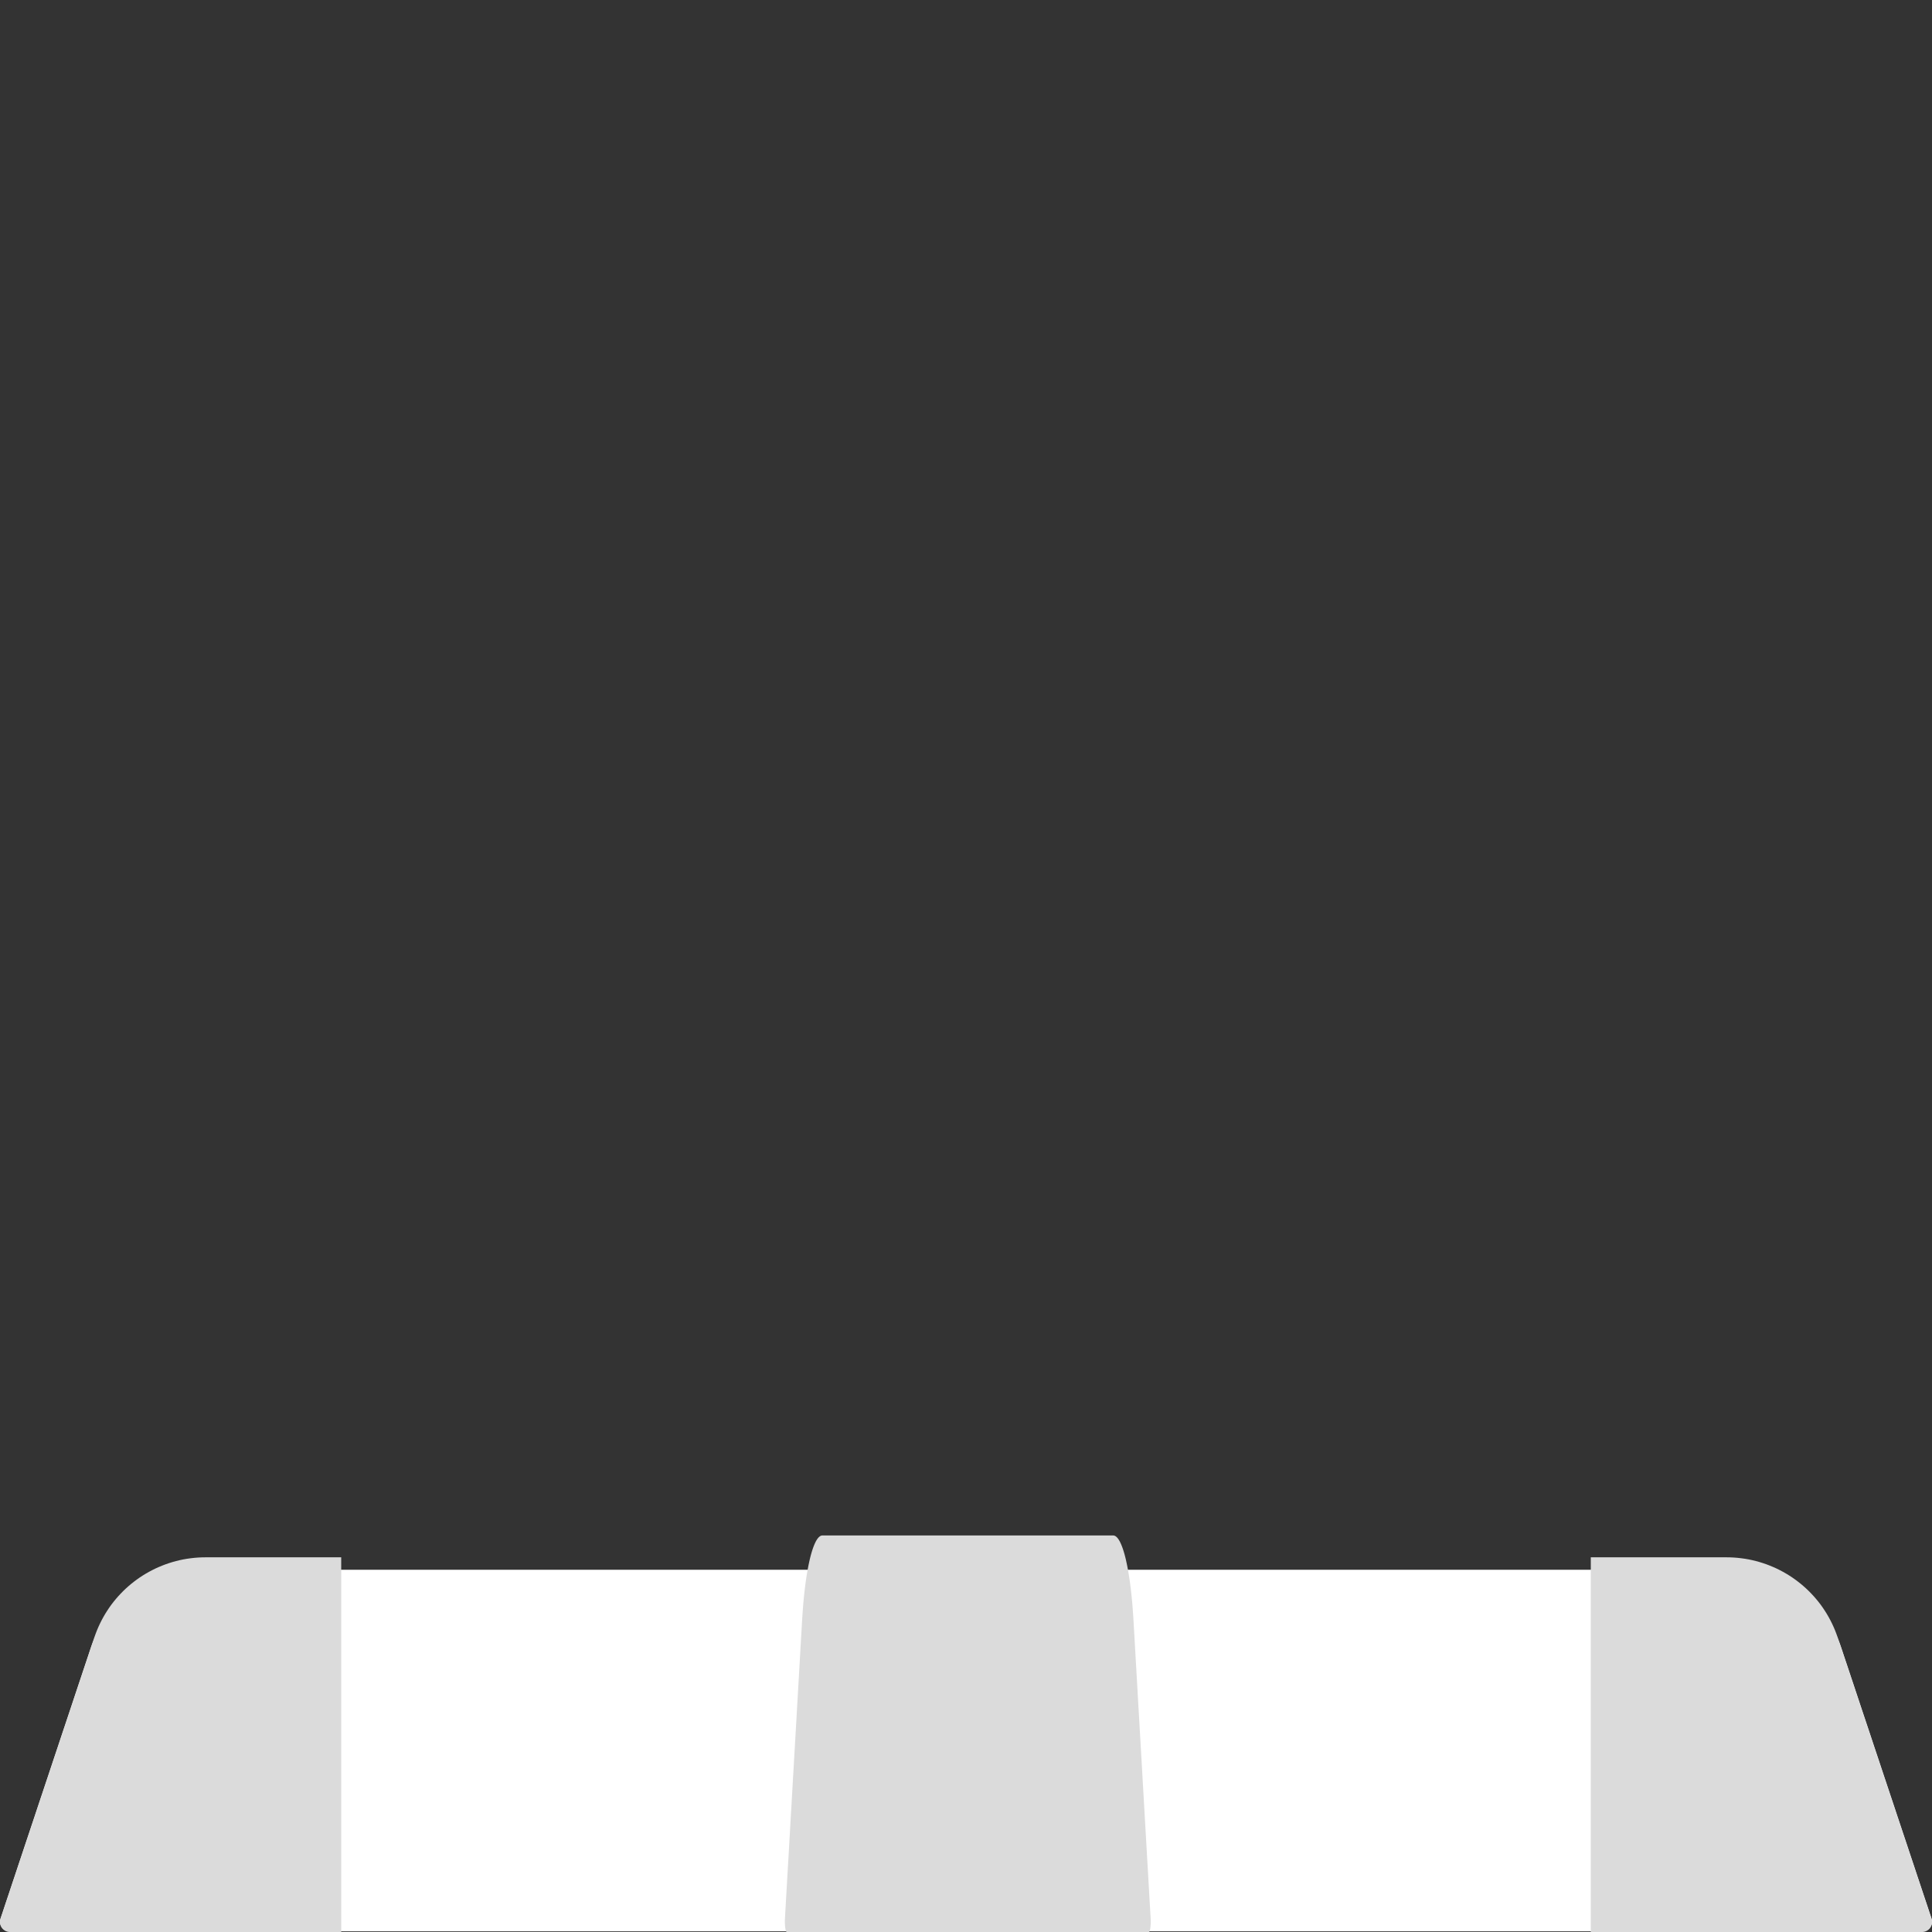 <?xml version="1.0" encoding="UTF-8" standalone="no"?>
<!DOCTYPE svg PUBLIC "-//W3C//DTD SVG 1.1//EN" "http://www.w3.org/Graphics/SVG/1.1/DTD/svg11.dtd">
<svg version="1.1" xmlns="http://www.w3.org/2000/svg" xmlns:xlink="http://www.w3.org/1999/xlink" preserveAspectRatio="xMidYMid meet" viewBox="0 0 640 640" width="64" height="64"><rect x="0" y="0" width="640" height="640" fill="#333333" stroke="none"/><defs><path d="M2.72 639.74L2.57 639.71L2.42 639.68L2.27 639.63L2.12 639.59L1.98 639.53L1.98 639.53L1.84 639.47L1.71 639.41L1.58 639.33L1.45 639.25L1.33 639.17L1.21 639.08L1.1 638.99L0.99 638.89L0.89 638.78L0.79 638.68L0.7 638.56L0.61 638.45L0.52 638.32L0.45 638.2L0.37 638.07L0.31 637.94L0.25 637.81L0.19 637.67L0.15 637.53L0.11 637.39L0.07 637.24L0.04 637.1L0.02 636.95L0.01 636.8L0 636.65L0 636.5L0.01 636.34L0.02 636.19L0.05 636.03L0.05 636.03L0.08 635.88L0.12 635.72L0.16 635.57L0.76 633.79L1.38 631.92L2.03 629.97L2.71 627.94L3.41 625.84L4.13 623.67L4.13 623.67L4.88 621.44L5.64 619.14L6.42 616.8L6.42 616.8L7.22 614.41L8.03 611.97L8.85 609.5L9.69 607L10.53 604.47L11.39 601.91L12.24 599.34L13.1 596.75L13.97 594.16L14.83 591.57L15.7 588.98L17.41 583.83L18.26 581.28L19.11 578.75L19.94 576.25L20.76 573.78L21.57 571.36L22.37 568.97L23.15 566.64L23.91 564.35L24.65 562.13L25.37 559.97L25.37 559.97L26.06 557.88L26.74 555.86L26.74 555.86L27.38 553.93L28 552.07L28.59 550.31L29.15 548.64L29.67 547.07L30.16 545.6L30.16 545.6L30.56 544.46L30.99 543.35L31.46 542.25L31.96 541.17L32.49 540.11L33.05 539.07L33.64 538.06L34.26 537.07L34.91 536.1L35.59 535.15L36.3 534.23L36.3 534.23L37.03 533.33L37.79 532.45L38.58 531.6L39.39 530.78L40.22 529.98L41.08 529.21L41.96 528.47L42.86 527.75L43.79 527.07L44.73 526.41L45.7 525.78L46.68 525.18L47.68 524.61L48.7 524.07L49.74 523.56L50.79 523.08L51.86 522.64L52.95 522.23L54.05 521.85L55.16 521.51L56.29 521.19L57.42 520.92L58.57 520.68L59.73 520.47L60.91 520.3L62.09 520.17L63.28 520.08L64.47 520.02L65.68 520L574.35 520L575.56 520.02L576.75 520.08L577.94 520.17L579.12 520.3L580.3 520.47L581.46 520.68L582.61 520.92L583.74 521.19L584.87 521.51L585.98 521.85L587.08 522.23L588.17 522.64L589.24 523.08L590.29 523.56L591.33 524.07L592.35 524.61L593.35 525.18L594.33 525.78L595.3 526.41L596.24 527.07L597.17 527.75L598.07 528.47L598.95 529.21L599.81 529.98L600.64 530.78L601.45 531.6L602.24 532.45L603 533.33L603.73 534.23L604.44 535.15L605.12 536.1L605.77 537.07L606.39 538.06L606.98 539.07L607.54 540.11L608.07 541.17L608.57 542.25L609.04 543.35L609.47 544.46L609.87 545.6L610.36 547.07L610.88 548.64L611.44 550.31L612.03 552.07L612.65 553.93L613.29 555.86L613.97 557.88L614.66 559.97L615.38 562.13L616.12 564.35L616.88 566.64L617.66 568.97L618.46 571.36L619.27 573.78L620.09 576.25L620.92 578.75L621.77 581.28L622.62 583.83L624.33 588.98L625.2 591.57L626.06 594.16L626.93 596.75L627.79 599.34L628.64 601.91L629.5 604.47L630.34 607L631.18 609.5L632 611.97L632.81 614.41L633.61 616.8L634.39 619.14L635.15 621.44L635.9 623.67L636.62 625.84L637.32 627.94L638 629.97L638.65 631.92L639.27 633.79L639.87 635.57L639.91 635.72L639.95 635.88L639.98 636.03L640.01 636.19L640.02 636.34L640.03 636.5L640.03 636.65L640.02 636.8L640.01 636.95L639.99 637.1L639.96 637.24L639.92 637.39L639.88 637.53L639.84 637.67L639.78 637.81L639.72 637.94L639.65 638.07L639.58 638.2L639.51 638.32L639.42 638.45L639.33 638.56L639.24 638.68L639.14 638.78L639.04 638.89L638.93 638.99L638.82 639.08L638.7 639.17L638.58 639.25L638.45 639.33L638.32 639.41L638.19 639.47L638.05 639.53L637.91 639.59L637.76 639.63L637.61 639.68L637.46 639.71L637.31 639.74L637.15 639.76L636.99 639.77L636.83 639.77L3.2 639.77L3.04 639.77L2.88 639.76L2.72 639.74Z" id="dRijwWAKl"></path><path d="M369.21 508.72L369.43 508.82L369.66 508.97L369.88 509.15L370.1 509.38L370.32 509.64L370.53 509.94L370.74 510.29L370.96 510.66L371.16 511.08L371.37 511.53L371.57 512.02L371.77 512.54L371.97 513.1L372.16 513.69L372.35 514.31L372.54 514.97L372.72 515.66L372.9 516.38L373.07 517.14L373.24 517.92L373.41 518.74L373.57 519.58L373.73 520.46L373.88 521.36L374.03 522.29L374.18 523.25L374.32 524.24L374.45 525.25L374.58 526.29L374.7 527.35L374.82 528.44L374.93 529.56L375.04 530.69L375.14 531.85L375.23 533.03L375.32 534.24L375.4 535.47L375.48 536.71L375.57 538.32L375.67 540.04L375.78 541.88L375.89 543.81L376 545.84L376.13 547.97L376.25 550.18L376.39 552.47L376.52 554.84L376.66 557.28L376.81 559.78L376.95 562.35L377.1 564.96L377.26 567.62L377.41 570.33L377.73 575.84L378.22 584.29L378.38 587.13L378.54 589.98L378.87 595.65L379.03 598.47L379.19 601.28L379.35 604.05L379.51 606.8L379.67 609.51L379.82 612.18L379.97 614.81L380.12 617.38L380.27 619.89L380.41 622.34L380.54 624.72L380.68 627.03L380.8 629.25L380.93 631.39L381.05 633.44L381.16 635.39L381.17 635.56L381.17 635.73L381.18 635.9L381.18 636.07L381.19 636.24L381.19 636.41L381.19 636.58L381.19 636.74L381.19 636.9L381.18 637.07L381.18 637.23L381.17 637.39L381.16 637.54L381.15 637.7L381.14 637.85L381.13 637.99L381.12 638.14L381.1 638.28L381.09 638.41L381.07 638.55L381.06 638.67L381.04 638.8L381.02 638.92L381 639.03L380.98 639.14L380.96 639.24L380.94 639.34L380.91 639.43L380.89 639.52L380.87 639.6L380.84 639.67L380.81 639.74L380.79 639.8L380.76 639.85L380.73 639.89L380.7 639.93L380.67 639.96L380.64 639.98L380.61 640L380.58 640L260.61 640L260.58 640L260.54 639.98L260.52 639.96L260.49 639.93L260.46 639.89L260.43 639.85L260.4 639.8L260.38 639.74L260.35 639.67L260.32 639.6L260.3 639.52L260.28 639.43L260.25 639.34L260.23 639.24L260.21 639.14L260.19 639.03L260.17 638.92L260.15 638.8L260.13 638.67L260.12 638.55L260.1 638.41L260.08 638.28L260.07 638.14L260.06 637.99L260.05 637.85L260.04 637.7L260.03 637.54L260.02 637.39L260.01 637.23L260.01 637.07L260 636.9L260 636.74L260 636.58L260 636.41L260 636.24L260 636.07L260.01 635.9L260.01 635.73L260.01 635.73L260.02 635.56L260.03 635.39L260.14 633.44L260.26 631.39L260.38 629.25L260.51 627.03L260.51 627.03L260.65 624.72L260.78 622.34L260.92 619.89L261.07 617.38L261.22 614.81L261.37 612.18L261.52 609.51L261.52 609.51L261.68 606.8L261.83 604.05L261.83 604.05L261.99 601.28L262.16 598.47L262.32 595.65L262.64 589.98L262.81 587.13L262.97 584.29L262.97 584.29L263.46 575.84L263.78 570.33L263.93 567.62L264.08 564.96L264.24 562.35L264.38 559.78L264.53 557.28L264.67 554.84L264.8 552.47L264.94 550.18L265.06 547.97L265.18 545.84L265.3 543.81L265.41 541.88L265.52 540.04L265.62 538.32L265.71 536.71L265.79 535.47L265.87 534.24L265.96 533.03L266.05 531.85L266.15 530.69L266.26 529.56L266.37 528.44L266.49 527.35L266.61 526.29L266.74 525.25L266.87 524.24L267.01 523.25L267.16 522.29L267.3 521.36L267.46 520.46L267.62 519.58L267.78 518.74L267.95 517.92L268.12 517.14L268.29 516.38L268.47 515.66L268.65 514.97L268.84 514.31L269.03 513.69L269.22 513.1L269.42 512.54L269.62 512.02L269.82 511.53L270.03 511.08L270.23 510.66L270.44 510.29L270.66 509.94L270.87 509.64L271.09 509.38L271.31 509.15L271.53 508.97L271.76 508.82L271.98 508.72L272.21 508.66L272.44 508.63L368.75 508.63L368.98 508.66L369.21 508.72Z" id="aXk4EVdw"></path><path d="M3.15 640L2.98 639.98L2.82 639.96L2.66 639.94L2.5 639.9L2.35 639.86L2.2 639.81L2.05 639.75L1.91 639.69L1.77 639.62L1.64 639.55L1.51 639.46L1.38 639.38L1.26 639.28L1.14 639.19L1.14 639.19L1.03 639.08L0.92 638.98L0.82 638.86L0.72 638.75L0.63 638.63L0.54 638.5L0.46 638.37L0.39 638.24L0.32 638.1L0.26 637.96L0.2 637.82L0.15 637.68L0.11 637.53L0.07 637.38L0.04 637.23L0.02 637.08L0.01 636.92L0 636.76L0 636.61L0.01 636.45L0.02 636.29L0.05 636.13L0.08 635.97L0.12 635.81L0.17 635.65L0.79 633.8L1.43 631.87L2.1 629.84L2.81 627.74L3.53 625.56L4.28 623.31L5.05 621L5.85 618.62L5.84 618.62L6.65 616.19L7.48 613.72L8.32 611.19L9.18 608.63L10.04 606.04L10.92 603.41L11.8 600.76L12.69 598.1L13.58 595.42L14.48 592.74L15.37 590.05L16.27 587.36L18.05 582.03L18.93 579.38L19.8 576.76L20.66 574.17L21.52 571.62L22.36 569.1L23.18 566.63L23.99 564.21L24.77 561.84L25.54 559.54L26.29 557.3L27.01 555.14L27.71 553.05L28.38 551.04L28.38 551.04L29.02 549.12L29.63 547.29L30.2 545.56L30.75 543.93L31.25 542.41L31.67 541.23L32.12 540.07L32.6 538.94L33.12 537.82L33.67 536.72L34.25 535.65L34.86 534.6L35.51 533.57L36.18 532.56L36.88 531.58L37.62 530.62L38.38 529.69L39.16 528.79L39.98 527.91L40.82 527.05L41.68 526.23L42.57 525.43L43.48 524.66L44.42 523.92L45.38 523.2L46.35 522.52L47.35 521.87L48.37 521.25L49.41 520.66L50.47 520.1L51.54 519.57L52.64 519.08L53.75 518.62L54.87 518.19L56.01 517.8L57.16 517.44L58.33 517.12L59.51 516.83L60.7 516.58L61.9 516.37L63.12 516.2L64.34 516.06L65.57 515.96L66.81 515.9L68.06 515.88L113.03 515.88L113.03 640L3.32 640L3.32 640L3.15 640Z" id="k5sutLmJm"></path><path d="M575.66 516.06L576.88 516.2L578.1 516.37L579.3 516.58L580.49 516.83L581.67 517.12L582.84 517.44L583.99 517.8L585.13 518.19L586.25 518.62L587.36 519.08L588.46 519.57L589.53 520.1L590.59 520.66L591.63 521.25L592.65 521.87L593.65 522.52L594.62 523.2L595.58 523.92L596.52 524.66L597.43 525.43L598.32 526.23L599.18 527.05L600.02 527.91L600.84 528.79L601.62 529.69L602.38 530.62L603.12 531.58L603.82 532.56L604.49 533.57L605.14 534.6L605.75 535.65L606.33 536.72L606.88 537.82L607.4 538.94L607.88 540.07L608.33 541.23L608.75 542.41L609.25 543.93L609.8 545.56L610.37 547.29L610.98 549.12L611.62 551.04L611.62 551.04L612.29 553.05L612.99 555.14L613.71 557.3L614.46 559.54L615.23 561.84L616.01 564.21L616.82 566.63L617.64 569.1L618.48 571.62L619.34 574.17L620.2 576.76L620.2 576.76L621.07 579.38L621.95 582.03L623.73 587.36L624.63 590.05L625.52 592.74L626.42 595.42L627.31 598.1L628.2 600.76L629.08 603.41L629.96 606.04L630.82 608.63L631.68 611.19L632.52 613.72L633.35 616.19L634.16 618.62L634.95 621L635.72 623.31L636.47 625.56L637.19 627.74L637.9 629.84L638.57 631.87L639.21 633.8L639.83 635.65L639.88 635.81L639.92 635.97L639.95 636.13L639.98 636.29L639.99 636.45L640 636.61L640 636.76L639.99 636.92L639.98 637.08L639.96 637.23L639.93 637.38L639.89 637.53L639.85 637.68L639.8 637.82L639.74 637.96L639.68 638.1L639.61 638.24L639.61 638.24L639.54 638.37L639.46 638.5L639.37 638.63L639.28 638.75L639.18 638.86L639.08 638.98L638.97 639.08L638.86 639.19L638.74 639.28L638.62 639.38L638.49 639.46L638.36 639.55L638.23 639.62L638.09 639.69L637.95 639.75L637.8 639.81L637.65 639.86L637.5 639.9L637.34 639.94L637.18 639.96L637.02 639.98L636.85 640L636.68 640L526.97 640L526.97 515.88L571.94 515.88L573.19 515.9L574.43 515.96L574.43 515.96L575.66 516.06Z" id="c4cU2ytl12"></path></defs><g><g><g><use xlink:href="#dRijwWAKl" opacity="1" fill="#ffffff" fill-opacity="1"></use><g><use xlink:href="#dRijwWAKl" opacity="1" fill-opacity="0" stroke="#000000" stroke-width="1" stroke-opacity="0"></use></g></g><g><use xlink:href="#aXk4EVdw" opacity="1" fill="#dbdbdb" fill-opacity="1"></use><g><use xlink:href="#aXk4EVdw" opacity="1" fill-opacity="0" stroke="#000000" stroke-width="1" stroke-opacity="0"></use></g></g><g><use xlink:href="#k5sutLmJm" opacity="1" fill="#dbdbdb" fill-opacity="1"></use><g><use xlink:href="#k5sutLmJm" opacity="1" fill-opacity="0" stroke="#000000" stroke-width="1" stroke-opacity="0"></use></g></g><g><use xlink:href="#c4cU2ytl12" opacity="1" fill="#dbdbdb" fill-opacity="1"></use><g><use xlink:href="#c4cU2ytl12" opacity="1" fill-opacity="0" stroke="#000000" stroke-width="1" stroke-opacity="0"></use></g></g></g></g></svg>